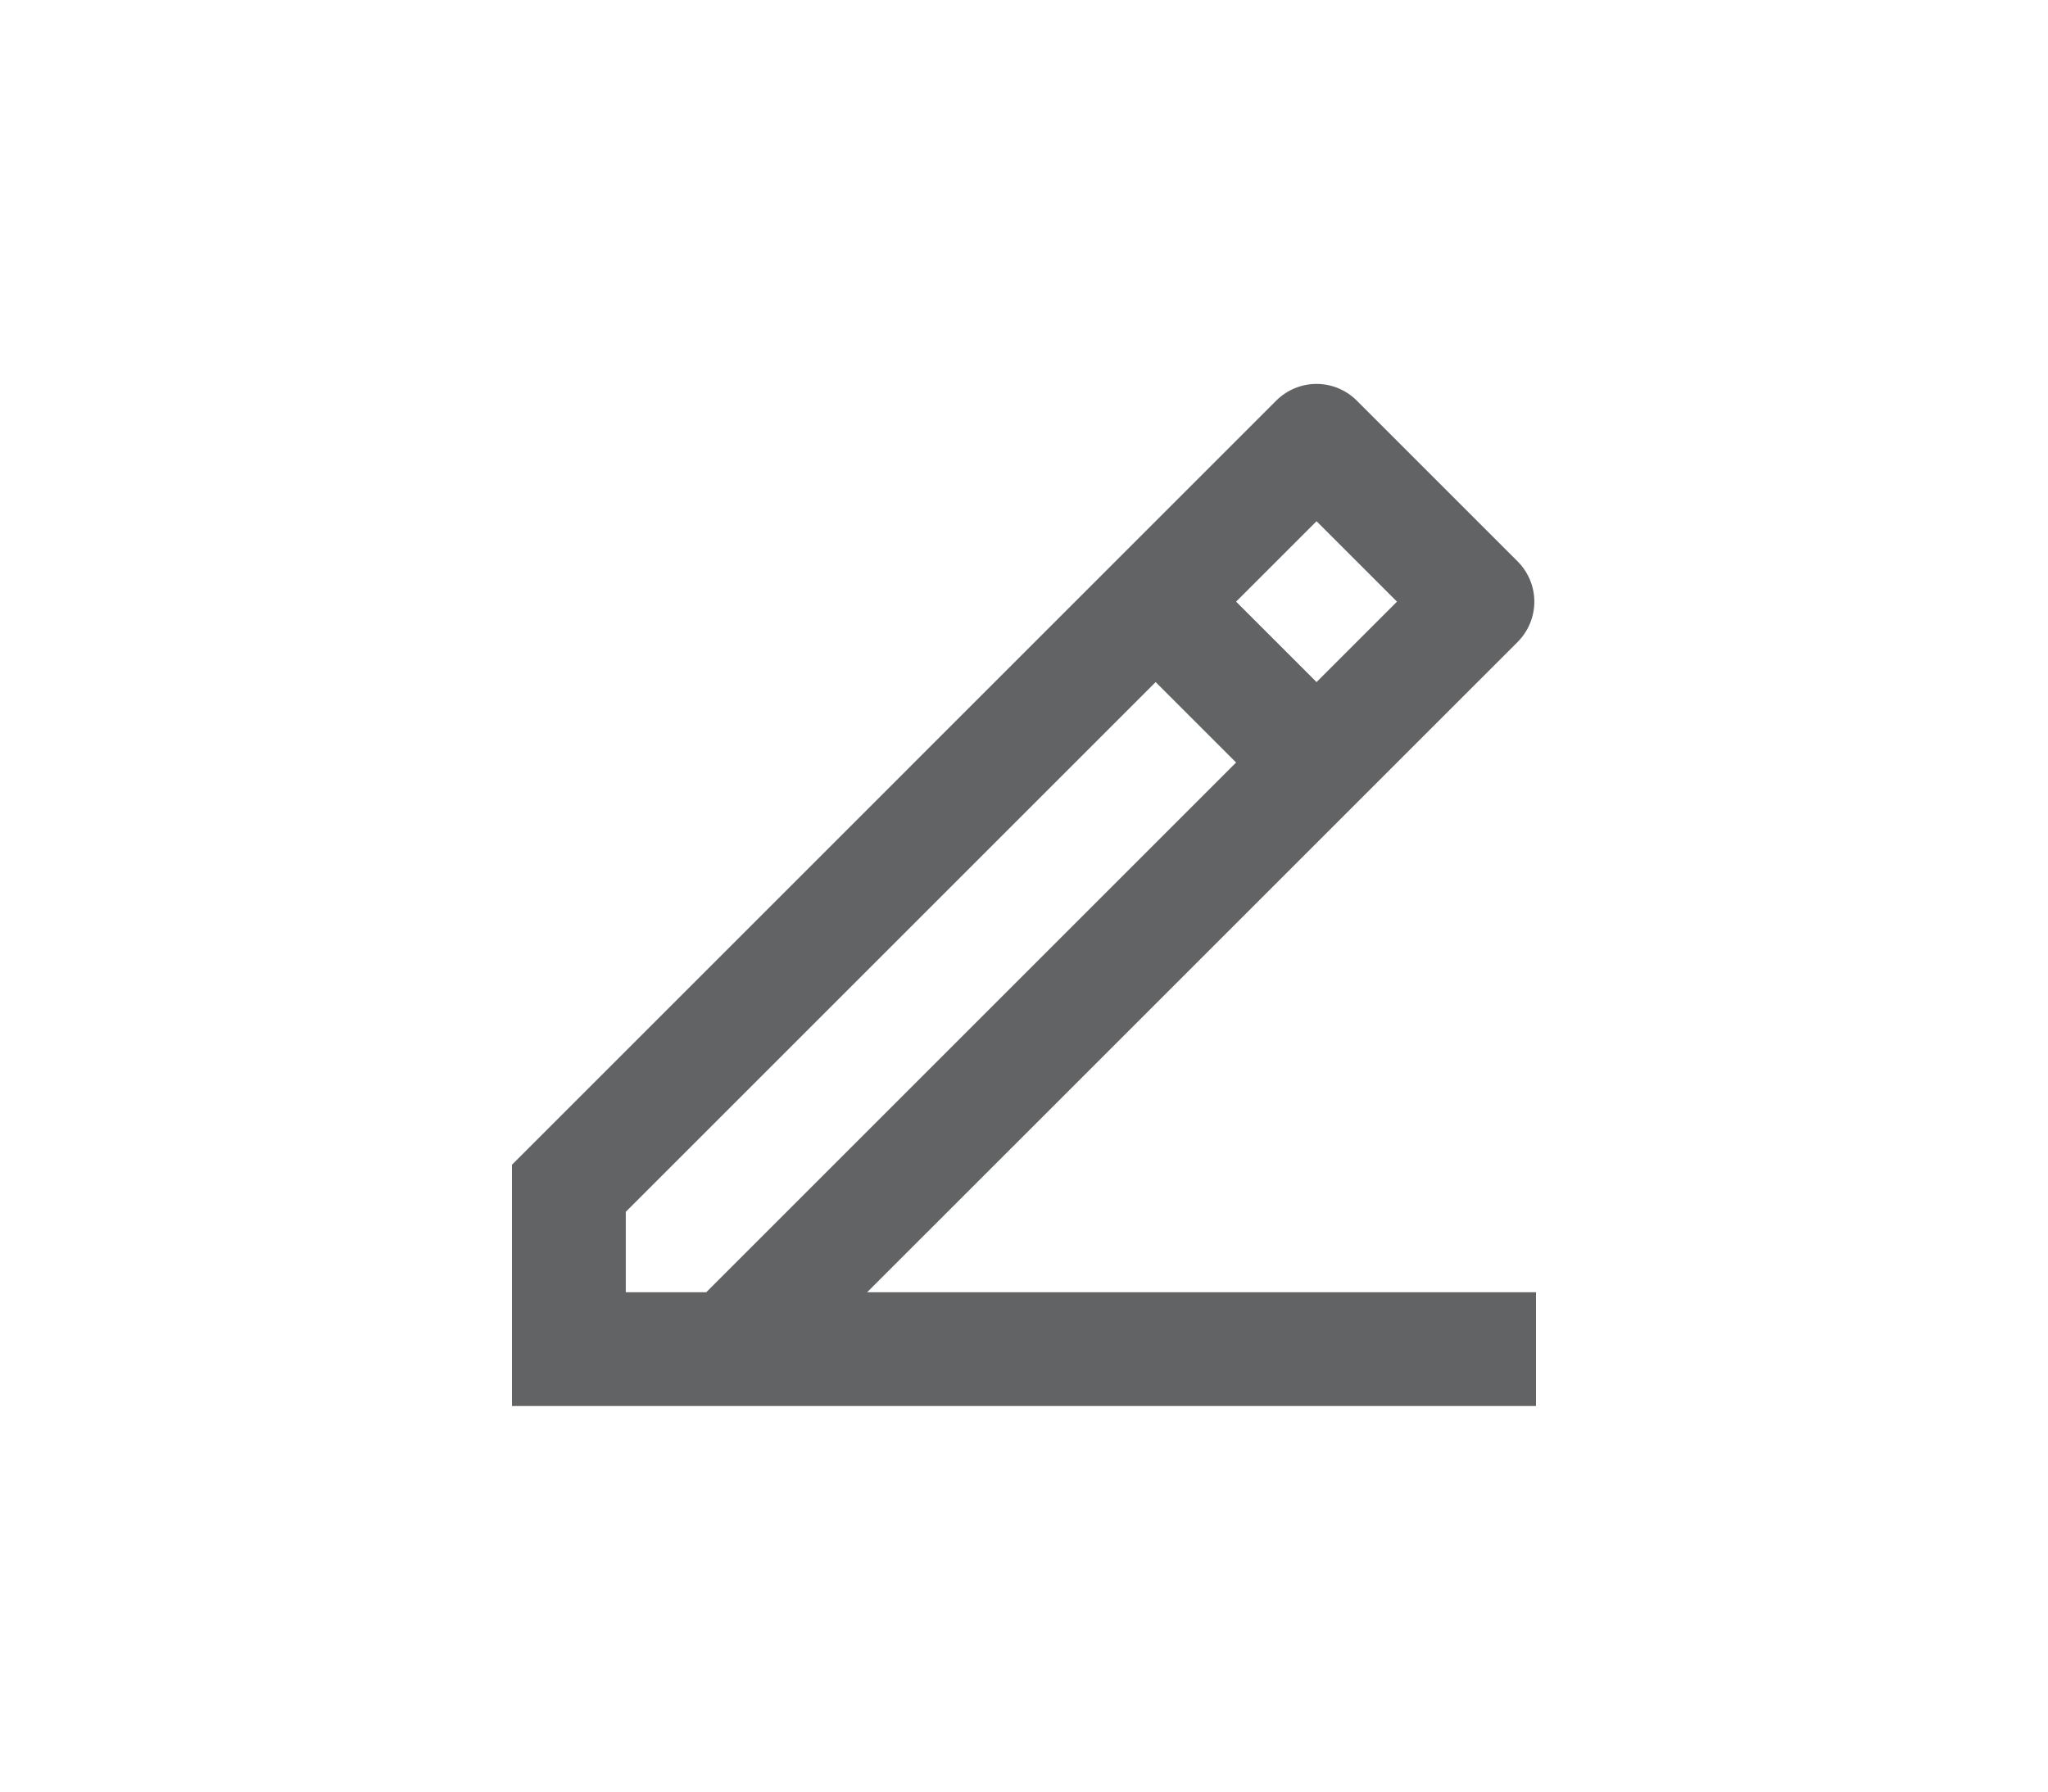 <svg width="32" height="28" viewBox="0 0 32 28" fill="none" xmlns="http://www.w3.org/2000/svg">
<g id="Text Field Primitives / Text Box Button">
<path id="Vector" d="M9.778 20.196H11.035L19.314 11.917L18.057 10.66L9.778 18.939V20.196ZM24 21.974H8V18.203L19.942 6.26C20.109 6.094 20.335 6 20.571 6C20.806 6 21.032 6.094 21.199 6.26L23.714 8.775C23.88 8.942 23.974 9.168 23.974 9.403C23.974 9.639 23.88 9.865 23.714 10.032L13.549 20.196H24V21.974ZM19.314 9.403L20.571 10.66L21.828 9.403L20.571 8.146L19.314 9.403Z" fill="#616364"/>
</g>
</svg>
